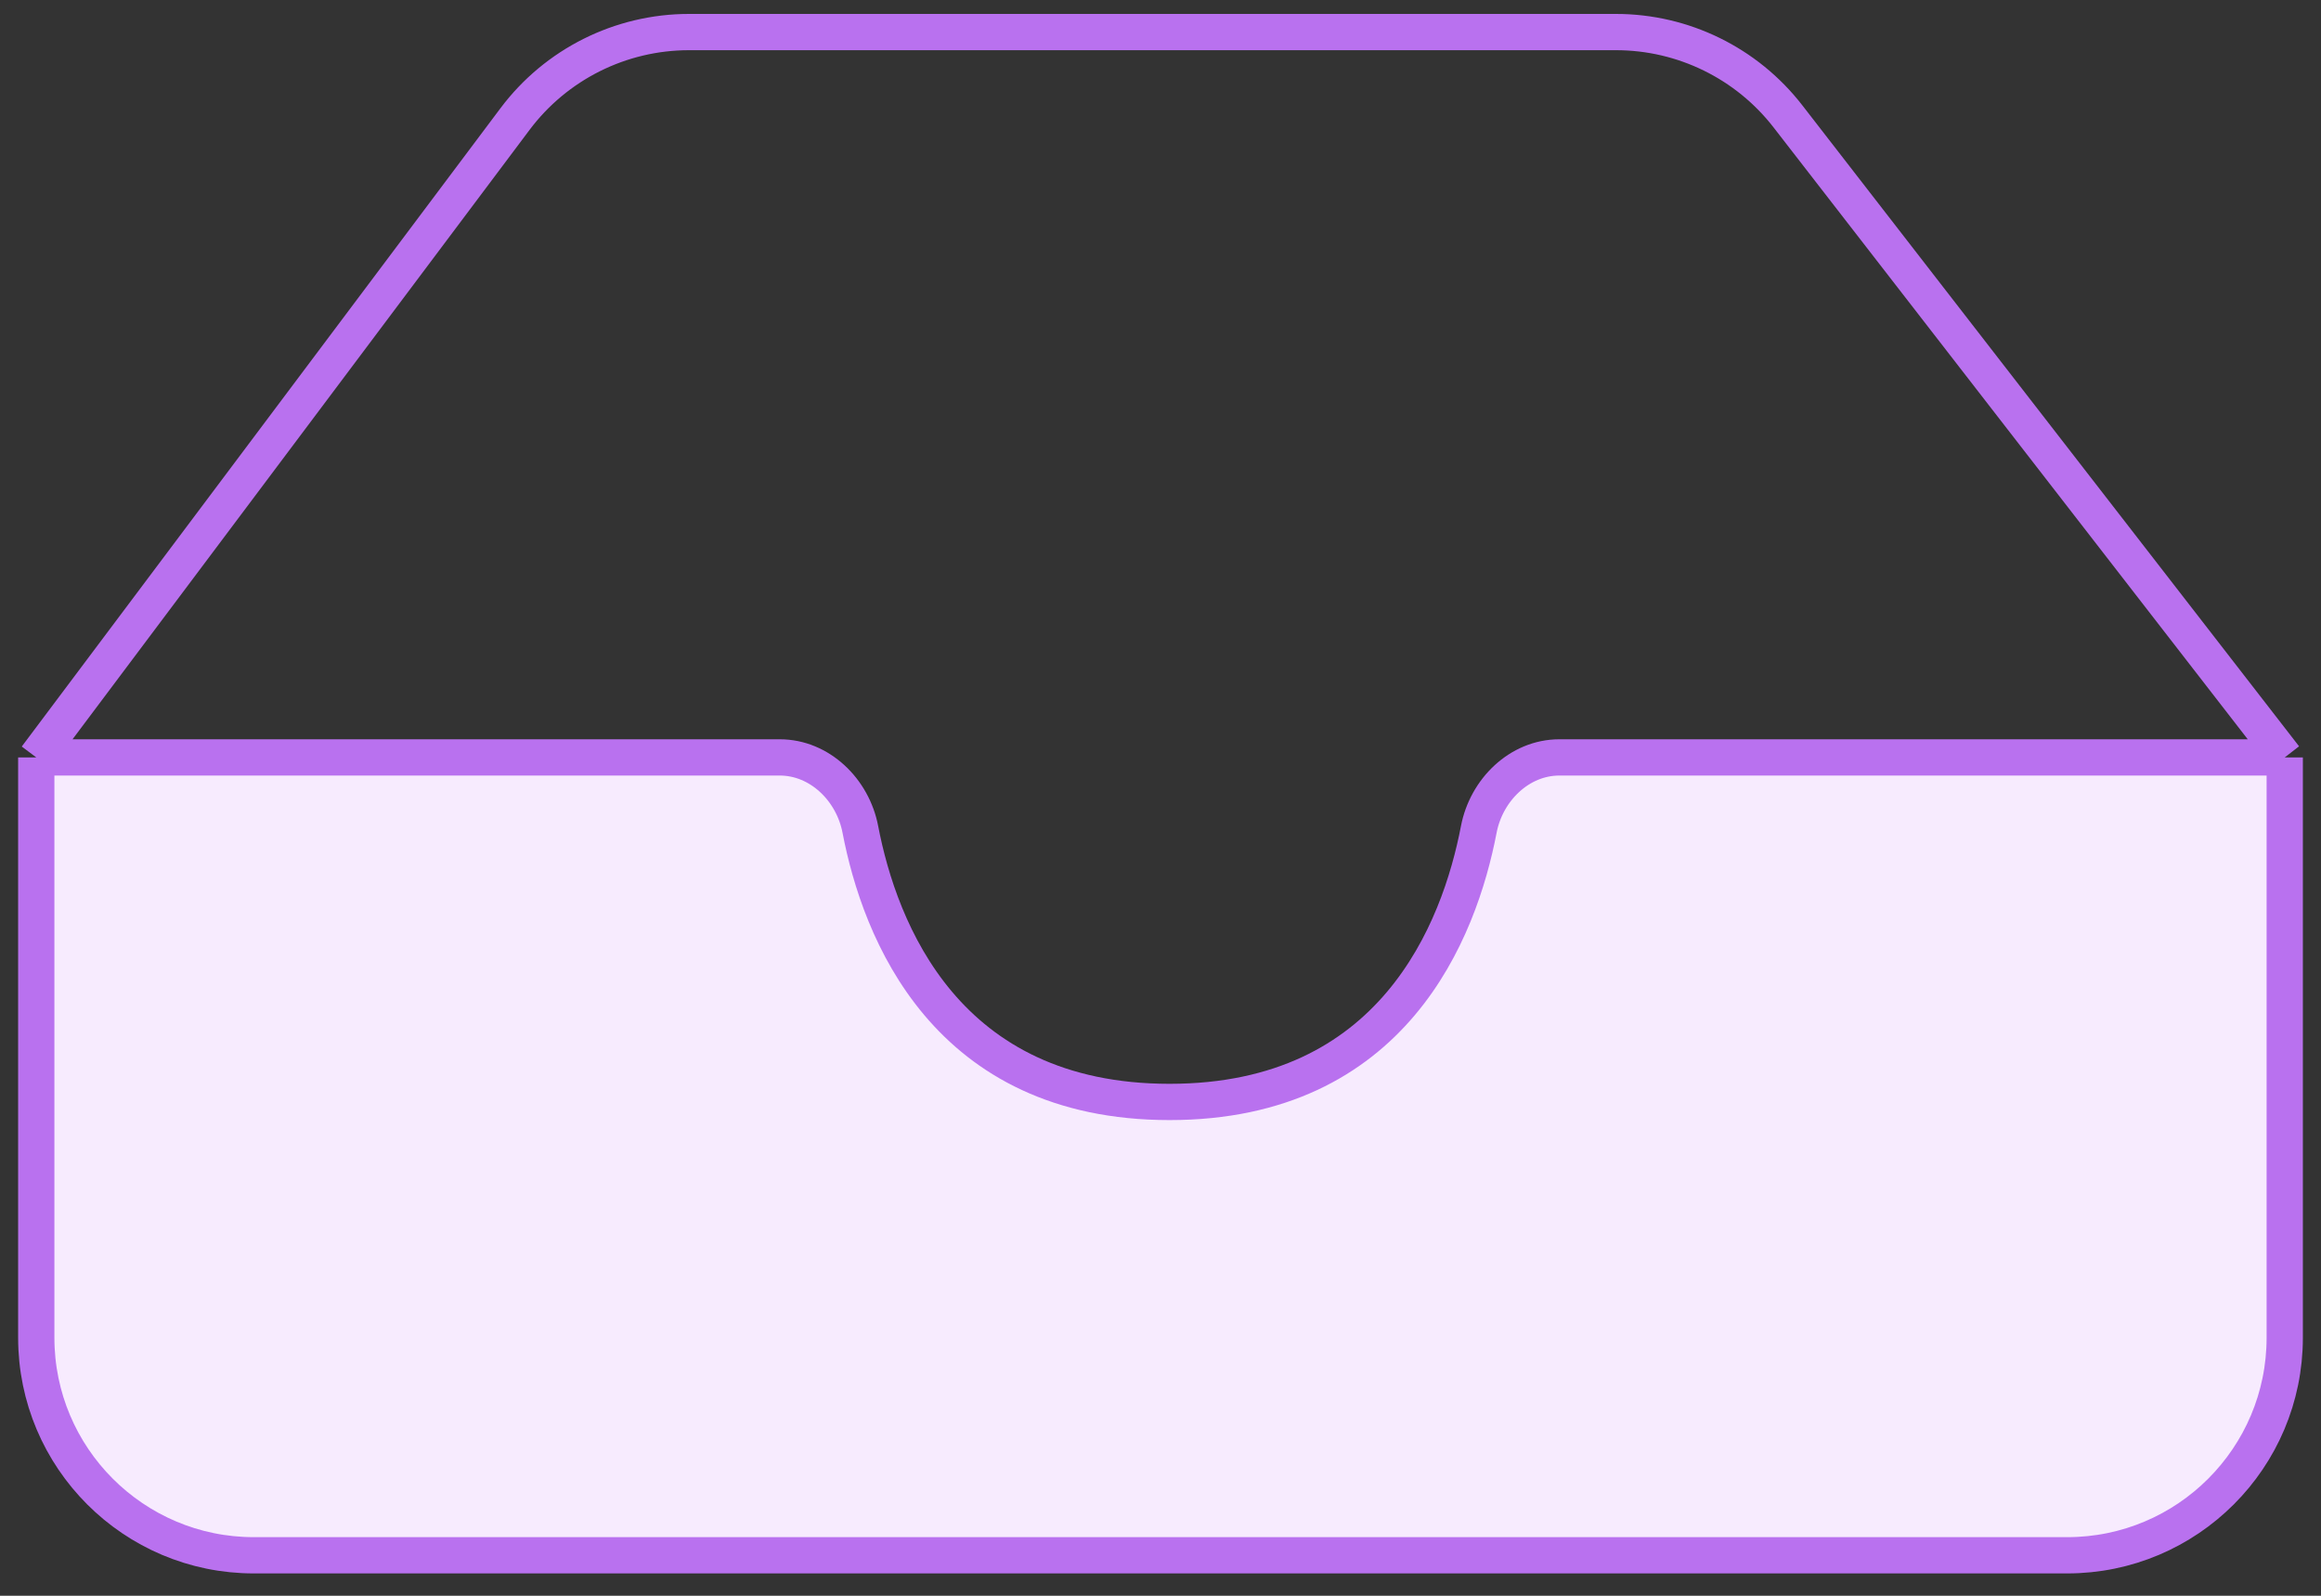 <svg width="64" height="44" viewBox="0 0 64 44" fill="none" xmlns="http://www.w3.org/2000/svg">
<rect x="0" y="0" width="64" height="44" fill="#333333" stroke="none"/>
<path d="M23.723 22.866C23.515 21.781 22.605 20.884 21.5 20.884H1V36.884C1 40.197 3.686 42.884 7 42.884H57C60.314 42.884 63 40.197 63 36.884V20.884H43C41.895 20.884 40.986 21.781 40.777 22.866C40.243 25.651 38.426 30.384 32.25 30.384C26.074 30.384 24.257 25.651 23.723 22.866Z" fill="#F7EBFE"/>
<path d="M1 20.884H21.5C22.605 20.884 23.515 21.781 23.723 22.866C24.257 25.651 26.074 30.384 32.25 30.384C38.426 30.384 40.243 25.651 40.777 22.866C40.986 21.781 41.895 20.884 43 20.884H63M1 20.884V36.884C1 40.197 3.686 42.884 7 42.884H57C60.314 42.884 63 40.197 63 36.884V20.884M1 20.884L14.2 3.284C15.333 1.773 17.111 0.884 19 0.884H44.559C46.414 0.884 48.165 1.742 49.301 3.208L63 20.884" stroke="#B971EF"/>
</svg>
